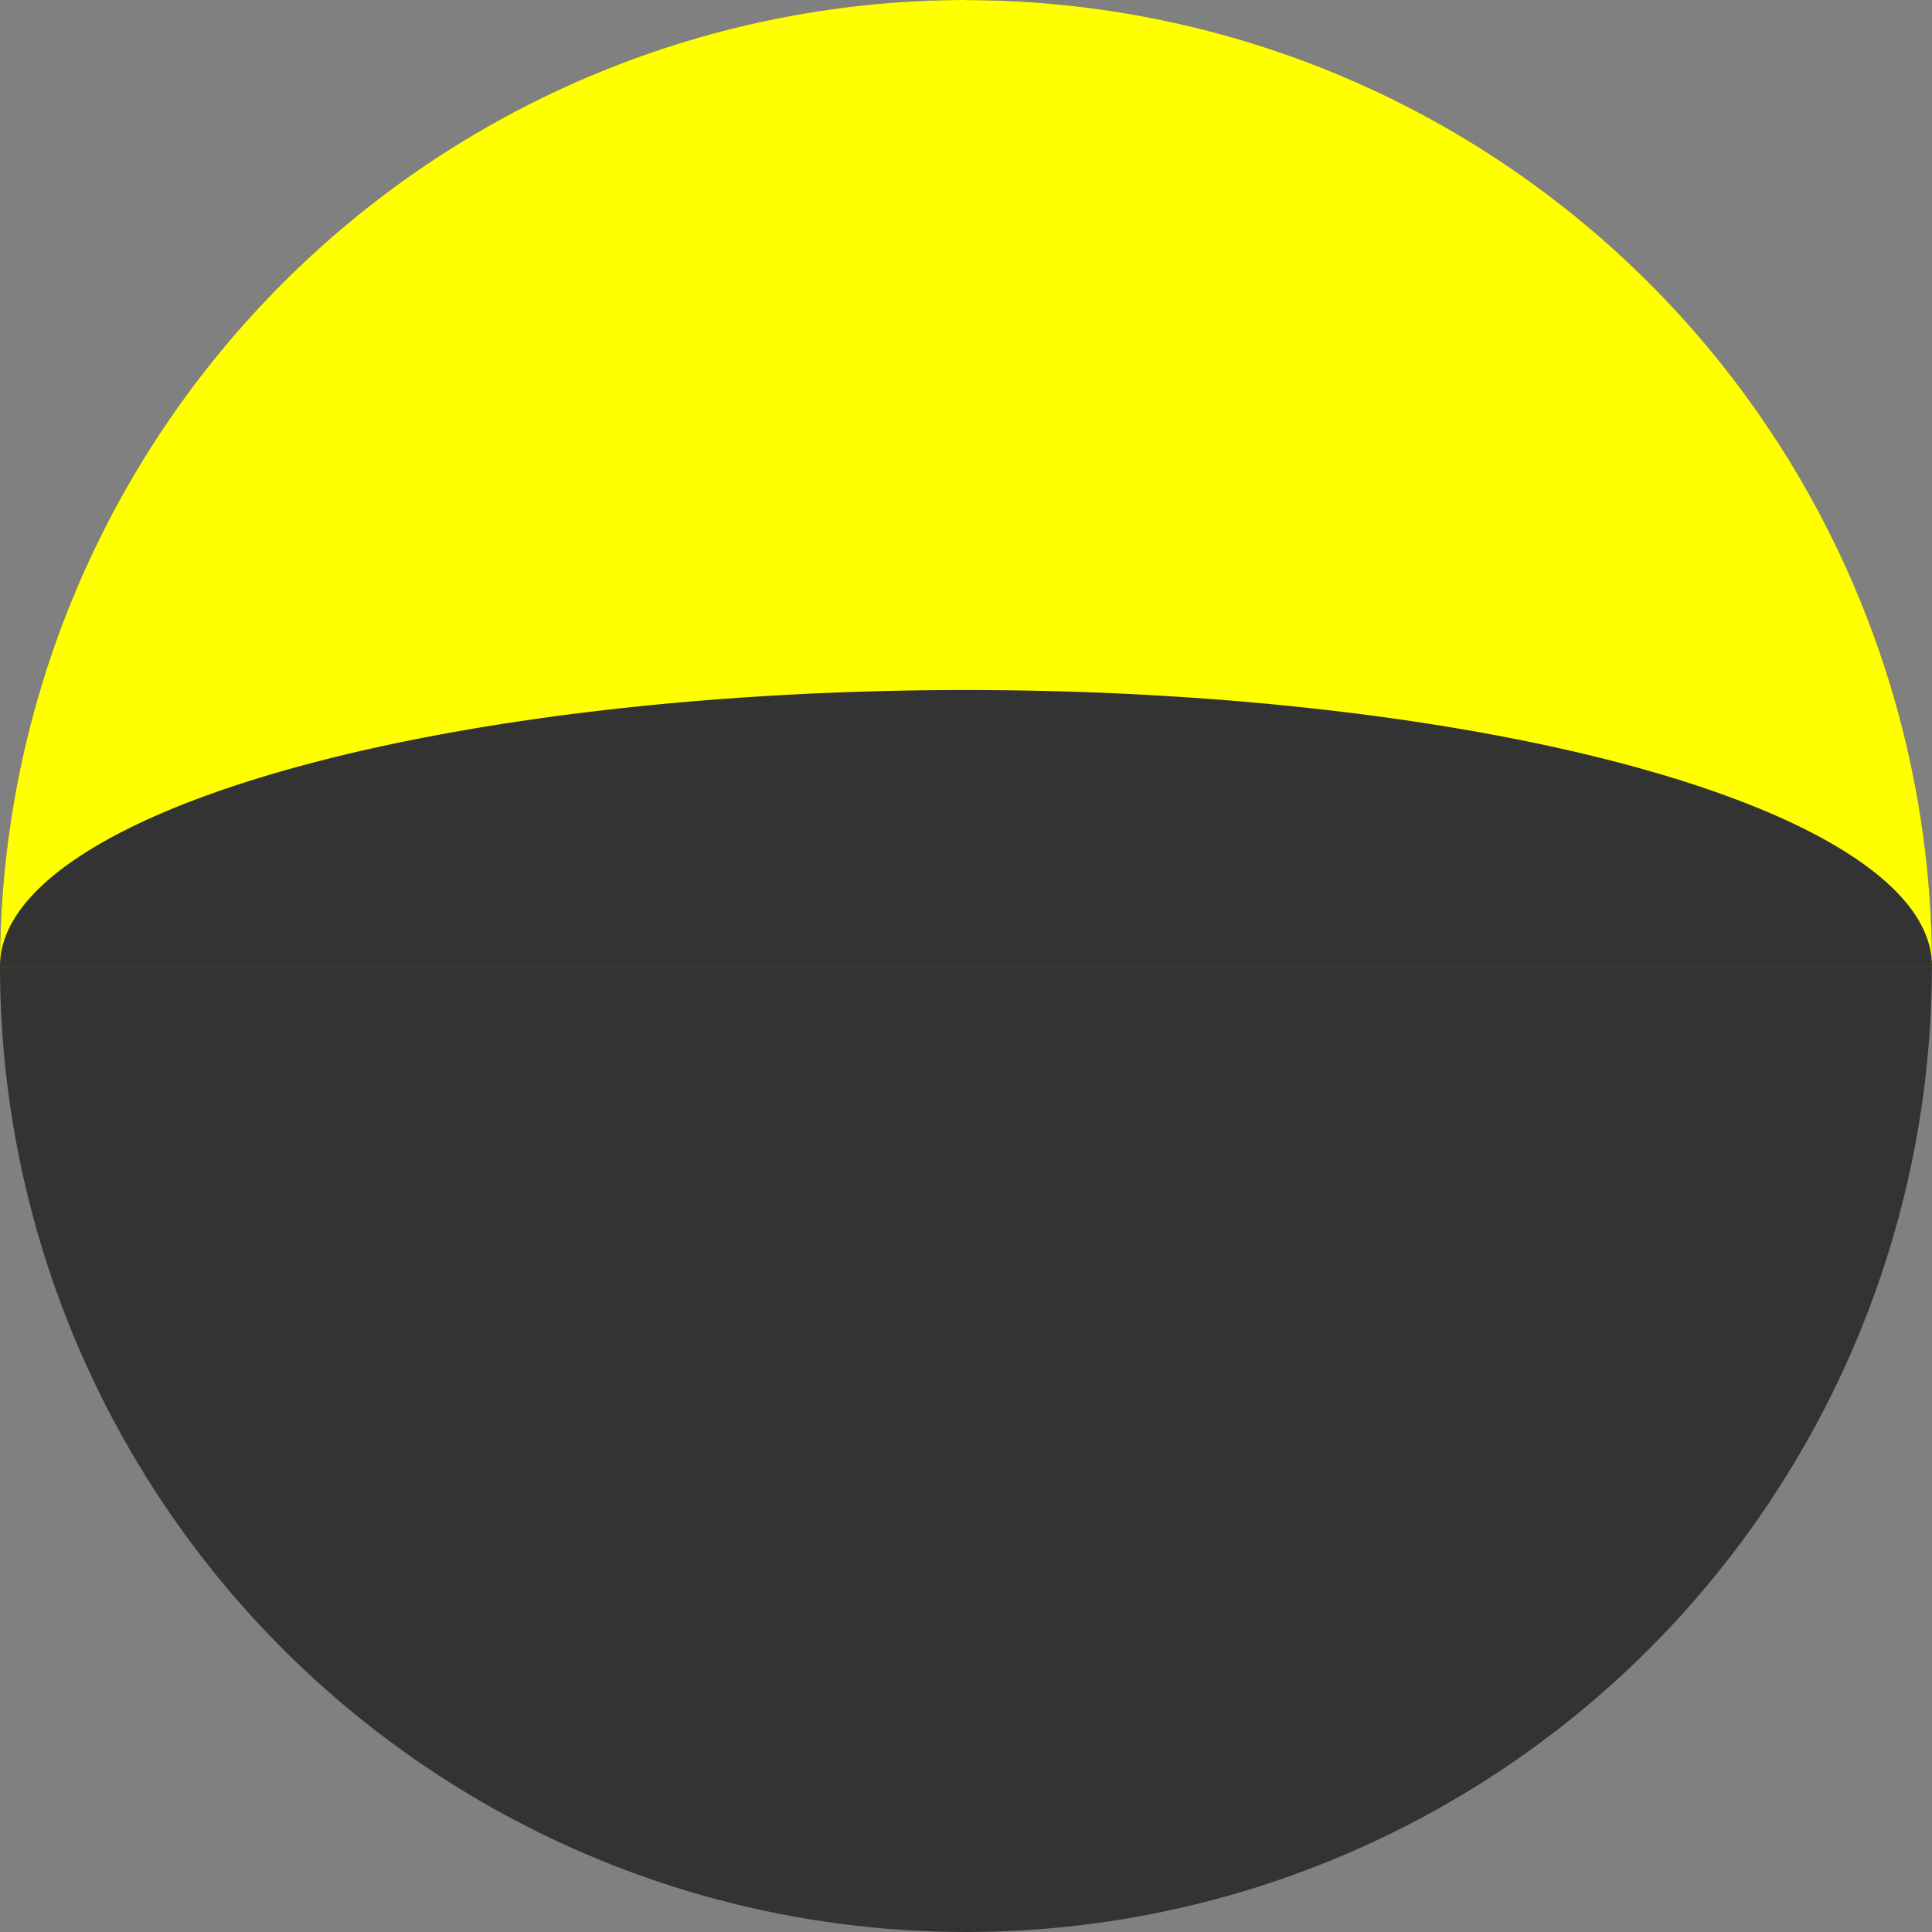 <?xml version="1.0" encoding="UTF-8" standalone="no"?>
<!-- Created with Inkscape (http://www.inkscape.org/) -->

<svg
   xmlns:dc="http://purl.org/dc/elements/1.1/"
   xmlns:cc="http://creativecommons.org/ns#"
   xmlns:rdf="http://www.w3.org/1999/02/22-rdf-syntax-ns#"
   xmlns:svg="http://www.w3.org/2000/svg"
   xmlns="http://www.w3.org/2000/svg"
   xmlns:sodipodi="http://sodipodi.sourceforge.net/DTD/sodipodi-0.dtd"
   xmlns:inkscape="http://www.inkscape.org/namespaces/inkscape"
   width="70"
   height="70"
   viewBox="0 0 18.521 18.521"
   version="1.1"
   id="svg8"
   inkscape:version="0.92.4 (5da689c313, 2019-01-14)"
   sodipodi:docname="MoonPhaseBase.svg">
  <rect x="0" y="0" width="18.521" height="18.521" fill="#808080" stroke="none"/>
  <defs
     id="defs2" />
  <sodipodi:namedview
     id="base"
     pagecolor="#ffffff"
     bordercolor="#666666"
     borderopacity="1.0"
     inkscape:pageopacity="0.0"
     inkscape:pageshadow="2"
     inkscape:zoom="17.185714"
     inkscape:cx="16.930686"
     inkscape:cy="35"
     inkscape:document-units="mm"
     inkscape:current-layer="layer1"
     showgrid="true"
     units="px"
     inkscape:window-width="2560"
     inkscape:window-height="1390"
     inkscape:window-x="0"
     inkscape:window-y="0"
     inkscape:window-maximized="1"
     showguides="true"
     inkscape:guide-bbox="true">
    <inkscape:grid
       type="xygrid"
       id="grid5744" />
  </sodipodi:namedview>
  <g
     inkscape:label="Layer 1"
     inkscape:groupmode="layer"
     id="layer1"
     transform="translate(0,-278.479)">
    <circle
       style="fill:#333333;fill-opacity:1;stroke:none;stroke-width:0.101;stroke-linejoin:round;stroke-miterlimit:10;stroke-dasharray:none;stroke-opacity:1"
       id="path834"
       cx="9.26"
       cy="287.74"
       r="9.26" />
    <path
       inkscape:connector-curvature="0"
       id="path830"
       d="M 9.26,278.479 A 9.26,9.26 0 0 0 -4e-7,287.74 H 18.521 a 9.26,9.26 0 0 0 -9.26,-9.26 z"
       style="fill:#ffff00;fill-opacity:1;stroke:none;stroke-width:0.141;stroke-linejoin:round;stroke-miterlimit:10;stroke-dasharray:none;stroke-opacity:1" />
    <path
       style="fill:#333333;fill-opacity:1;stroke:none;stroke-width:0.075;stroke-linejoin:round;stroke-miterlimit:10;stroke-dasharray:none;stroke-opacity:1"
       d="M 9.26,285.094 A 9.26,2.646 0 0 0 -6.3333334e-7,287.74 H 18.521 a 9.26,2.646 0 0 0 -9.26,-2.646 z"
       id="path823"
       inkscape:connector-curvature="0" />
  </g>
</svg>
